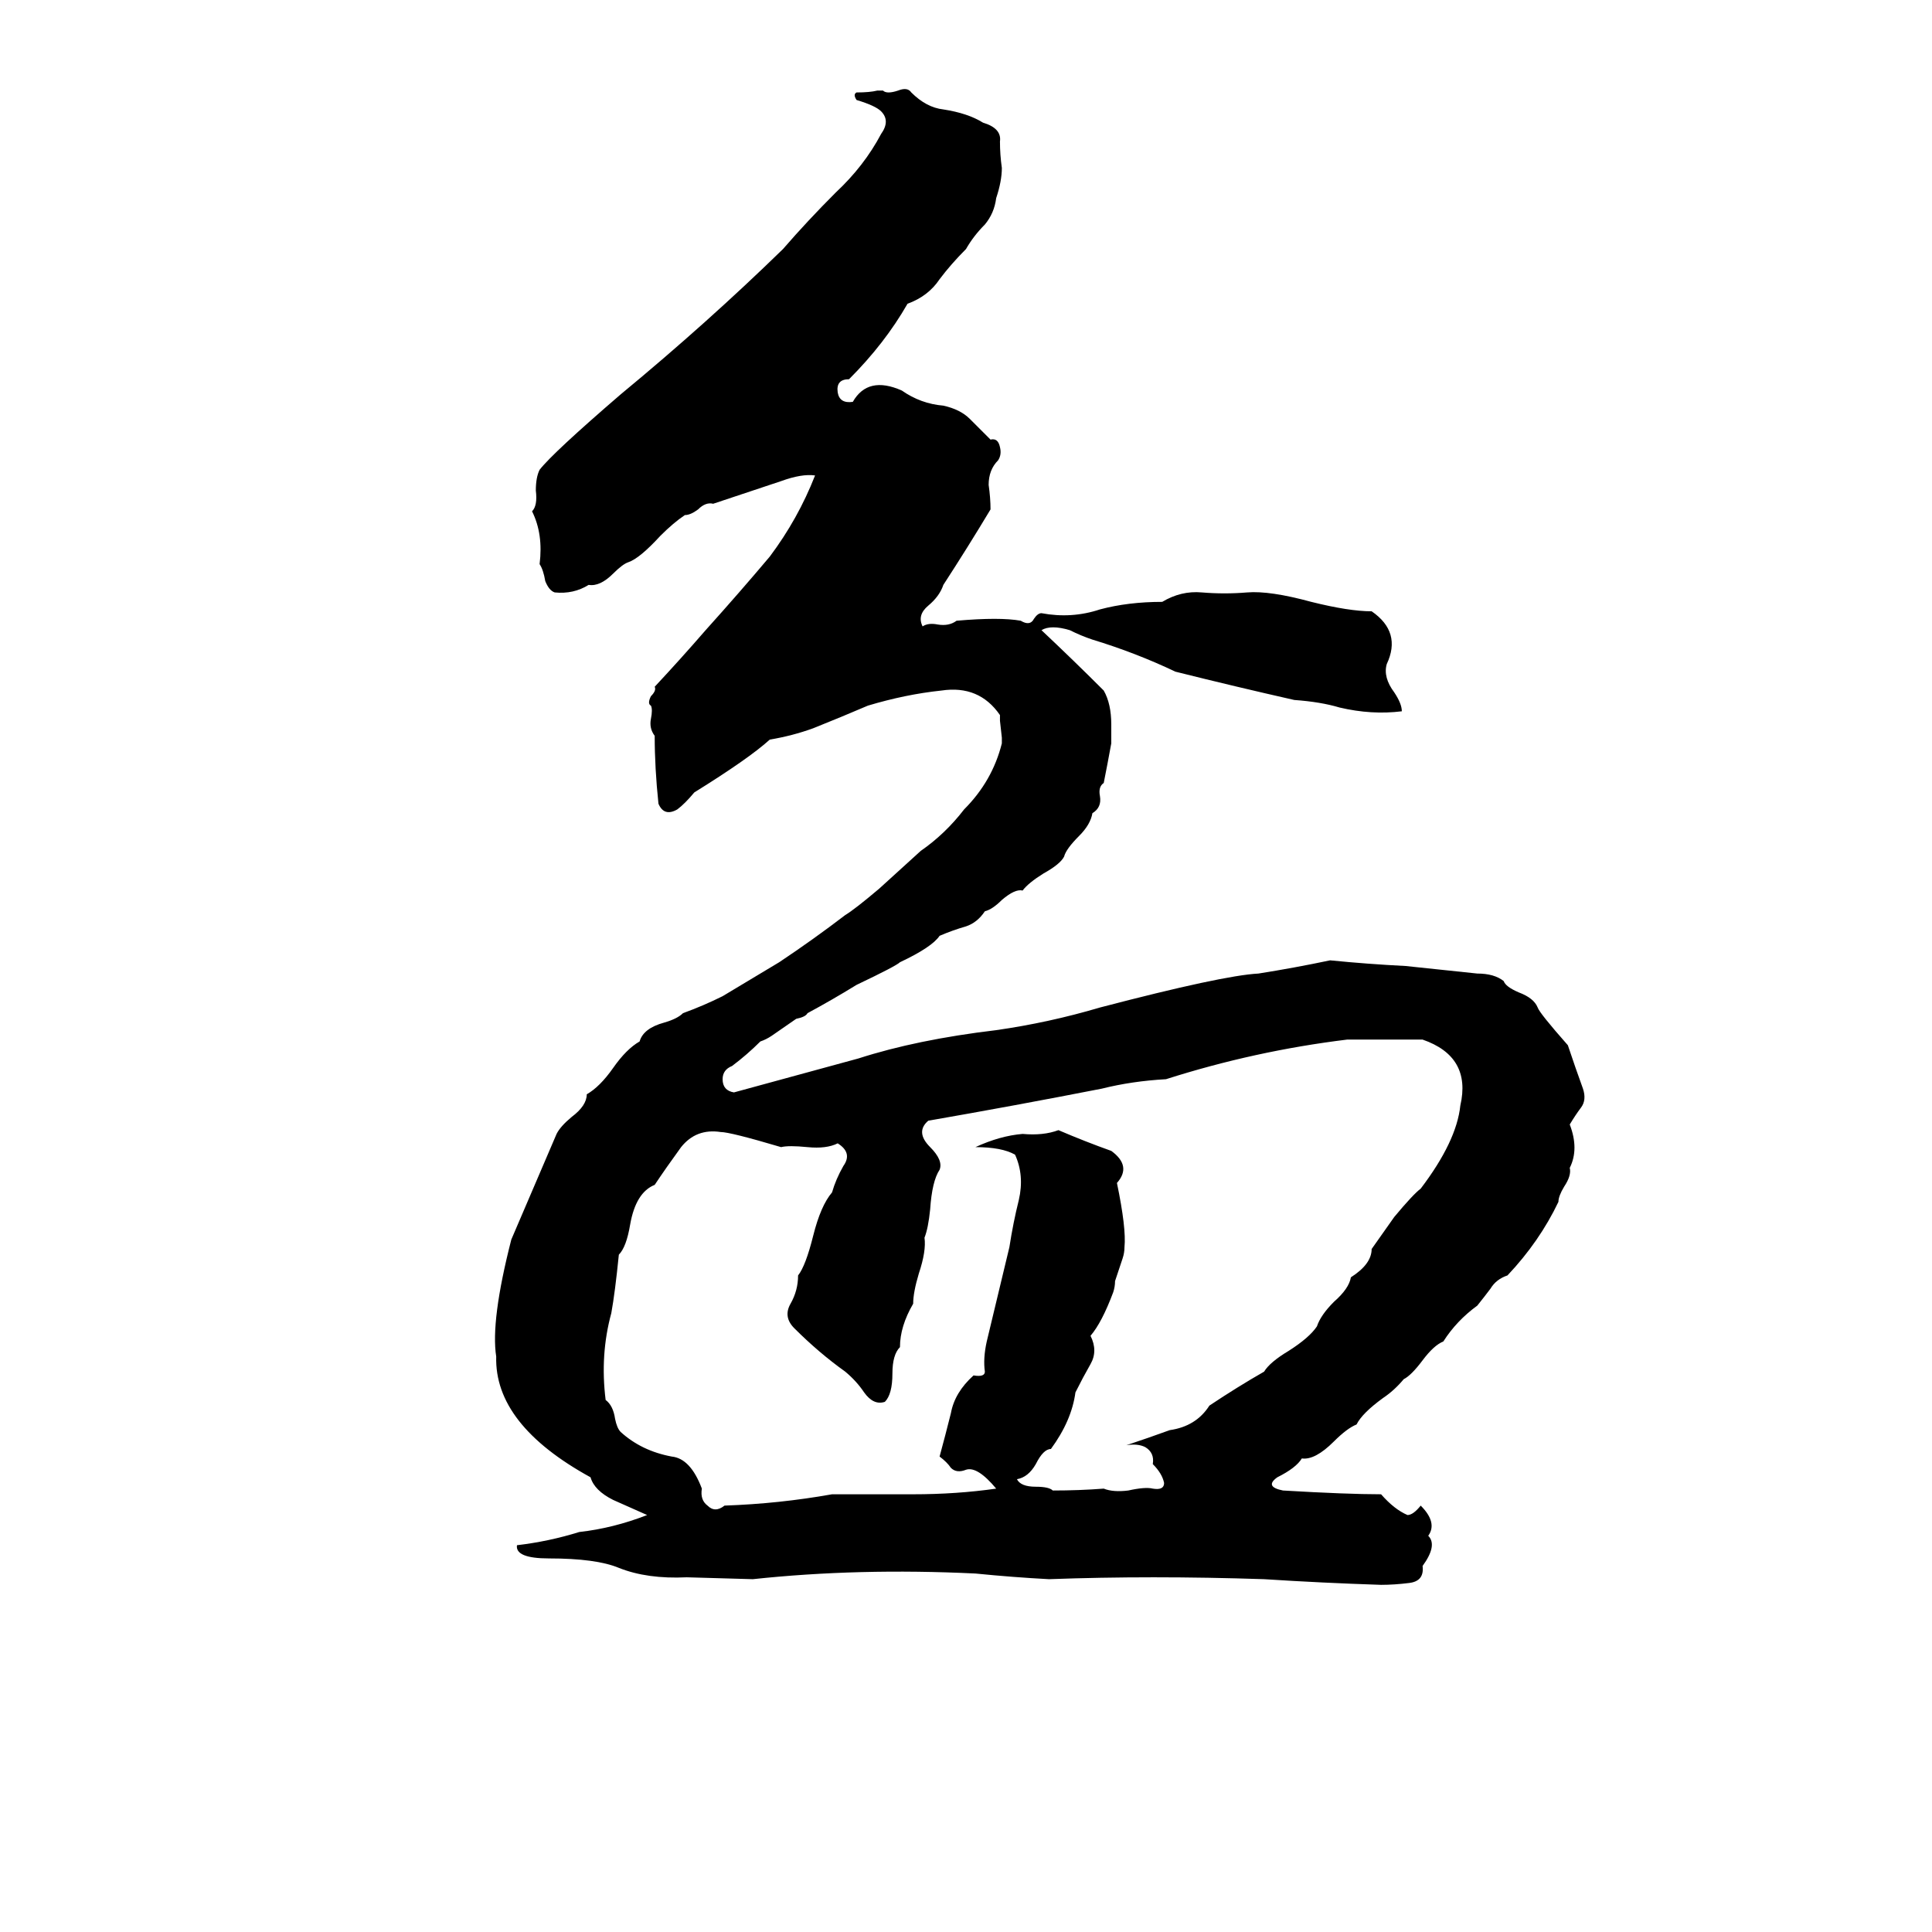 <svg xmlns="http://www.w3.org/2000/svg" viewBox="0 -800 1024 1024">
	<path fill="#000000" d="M454 -278Q441 -270 428 -263Q427 -261 422 -260L409 -251Q406 -249 403 -248Q396 -241 388 -235Q383 -233 383 -228Q383 -222 389 -221Q422 -230 455 -239Q486 -249 528 -254Q556 -258 583 -266Q648 -283 667 -284Q686 -287 705 -291Q725 -289 745 -288Q764 -286 783 -284Q792 -284 797 -280Q798 -277 805 -274Q813 -271 815 -266Q816 -263 831 -246Q835 -234 839 -223Q841 -217 838 -213Q835 -209 832 -204Q837 -191 832 -181Q833 -177 829 -171Q826 -166 826 -163Q816 -142 799 -124Q793 -122 790 -117Q787 -113 783 -108Q772 -100 765 -89Q760 -87 754 -79Q748 -71 744 -69Q739 -63 733 -59Q722 -51 719 -45Q714 -43 707 -36Q697 -26 690 -27Q687 -22 677 -17Q670 -12 680 -10Q714 -8 732 -8Q739 0 746 3Q749 3 753 -2Q762 7 757 14Q762 19 754 30Q755 38 747 39Q739 40 732 40Q701 39 670 37Q610 35 556 37Q537 36 517 34Q455 31 399 37L364 36Q343 37 328 31Q316 26 291 26Q273 26 274 19Q291 17 307 12Q325 10 343 3Q334 -1 325 -5Q315 -10 313 -17Q262 -45 263 -81Q260 -100 271 -143Q283 -171 295 -199Q297 -203 303 -208Q311 -214 311 -220Q318 -224 325 -234Q332 -244 339 -248Q341 -255 352 -258Q359 -260 362 -263Q373 -267 383 -272Q398 -281 413 -290Q431 -302 448 -315Q453 -318 466 -329Q477 -339 488 -349Q501 -358 511 -371Q526 -386 531 -406Q531 -407 531 -409L530 -418Q530 -419 530 -421Q519 -437 499 -434Q480 -432 460 -426Q446 -420 431 -414Q420 -410 408 -408Q397 -398 368 -380Q363 -374 359 -371Q352 -367 349 -374Q347 -393 347 -410Q344 -414 345 -419Q346 -424 345 -426Q343 -427 345 -431Q348 -434 347 -436Q361 -451 374 -466Q392 -486 408 -505Q423 -525 432 -548Q425 -549 414 -545Q396 -539 378 -533Q374 -534 370 -530Q366 -527 363 -527Q357 -523 350 -516Q339 -504 333 -502Q330 -501 325 -496Q318 -489 312 -490Q304 -485 294 -486Q291 -487 289 -492Q288 -498 286 -501Q288 -517 282 -529Q285 -532 284 -540Q284 -547 286 -551Q293 -560 329 -591Q375 -629 415 -668Q428 -683 443 -698Q458 -712 467 -729Q472 -736 467 -741Q464 -744 454 -747Q452 -750 454 -751Q461 -751 465 -752H468Q470 -750 476 -752Q481 -754 483 -751Q491 -743 500 -742Q513 -740 521 -735Q531 -732 530 -725Q530 -718 531 -711Q531 -704 528 -695Q527 -687 522 -681Q516 -675 512 -668Q504 -660 498 -652Q492 -643 481 -639Q469 -618 450 -599Q443 -599 444 -592Q445 -586 452 -587Q460 -601 478 -593Q488 -586 500 -585Q509 -583 514 -578Q519 -573 525 -567Q529 -568 530 -563Q531 -559 529 -556Q524 -551 524 -543Q525 -536 525 -530Q513 -510 500 -490Q498 -484 492 -479Q486 -474 489 -468Q492 -470 497 -469Q503 -468 507 -471Q530 -473 541 -471Q546 -468 548 -472Q550 -475 552 -475Q568 -472 583 -477Q598 -481 616 -481Q626 -487 637 -486Q649 -485 661 -486Q673 -487 695 -481Q715 -476 727 -476Q743 -465 735 -448Q733 -441 739 -433Q743 -427 743 -423Q727 -421 710 -425Q700 -428 686 -429Q655 -436 623 -444Q602 -454 579 -461Q573 -463 567 -466Q557 -469 552 -466Q569 -450 585 -434Q589 -427 589 -416Q589 -411 589 -406Q587 -395 585 -385Q582 -383 583 -378Q584 -372 579 -369Q578 -363 572 -357Q565 -350 564 -346Q562 -342 553 -337Q545 -332 542 -328Q538 -329 531 -323Q526 -318 522 -317Q518 -311 512 -309Q505 -307 498 -304Q494 -298 477 -290Q475 -288 454 -278ZM717 -249H714Q665 -243 618 -228Q600 -227 584 -223Q538 -214 492 -206Q485 -200 493 -192Q500 -185 498 -180Q494 -174 493 -159Q492 -149 490 -144Q491 -137 487 -125Q484 -115 484 -109Q477 -97 477 -86Q473 -82 473 -72Q473 -61 469 -57Q463 -55 458 -62Q454 -68 448 -73Q434 -83 421 -96Q415 -102 419 -109Q423 -116 423 -124Q427 -129 431 -145Q435 -161 441 -168Q443 -175 447 -182Q452 -189 444 -194Q438 -191 428 -192Q418 -193 414 -192Q387 -200 382 -200Q369 -202 361 -192Q353 -181 347 -172Q337 -168 334 -151Q332 -139 328 -135Q326 -115 324 -104Q318 -82 321 -58Q325 -55 326 -48Q327 -43 329 -41Q340 -31 356 -28Q366 -27 372 -11Q371 -5 375 -2Q379 2 384 -2Q413 -3 441 -8Q463 -8 484 -8Q507 -8 528 -11Q518 -23 512 -21Q507 -19 504 -22Q502 -25 498 -28Q501 -39 504 -51Q506 -62 516 -71Q522 -70 522 -73Q521 -80 523 -89Q529 -114 535 -139Q537 -152 540 -164Q543 -177 538 -188Q531 -192 517 -192Q530 -198 542 -199Q553 -198 561 -201Q575 -195 589 -190Q600 -182 592 -173Q597 -149 596 -139Q596 -136 595 -133L591 -121Q591 -118 590 -115Q584 -99 578 -92Q582 -84 578 -77Q574 -70 570 -62Q568 -47 557 -32Q553 -32 549 -24Q545 -17 539 -16Q541 -12 549 -12Q556 -12 558 -10Q572 -10 585 -11Q590 -9 598 -10Q607 -12 611 -11Q617 -10 617 -14Q616 -19 611 -24Q612 -30 607 -33Q603 -35 597 -34Q609 -38 620 -42Q634 -44 641 -55Q656 -65 670 -73Q673 -78 683 -84Q694 -91 698 -97Q700 -103 707 -110Q715 -117 716 -123Q727 -130 727 -138L739 -155Q749 -167 753 -170Q772 -195 774 -214Q780 -240 754 -249Q736 -249 717 -249Z"/>
</svg>
